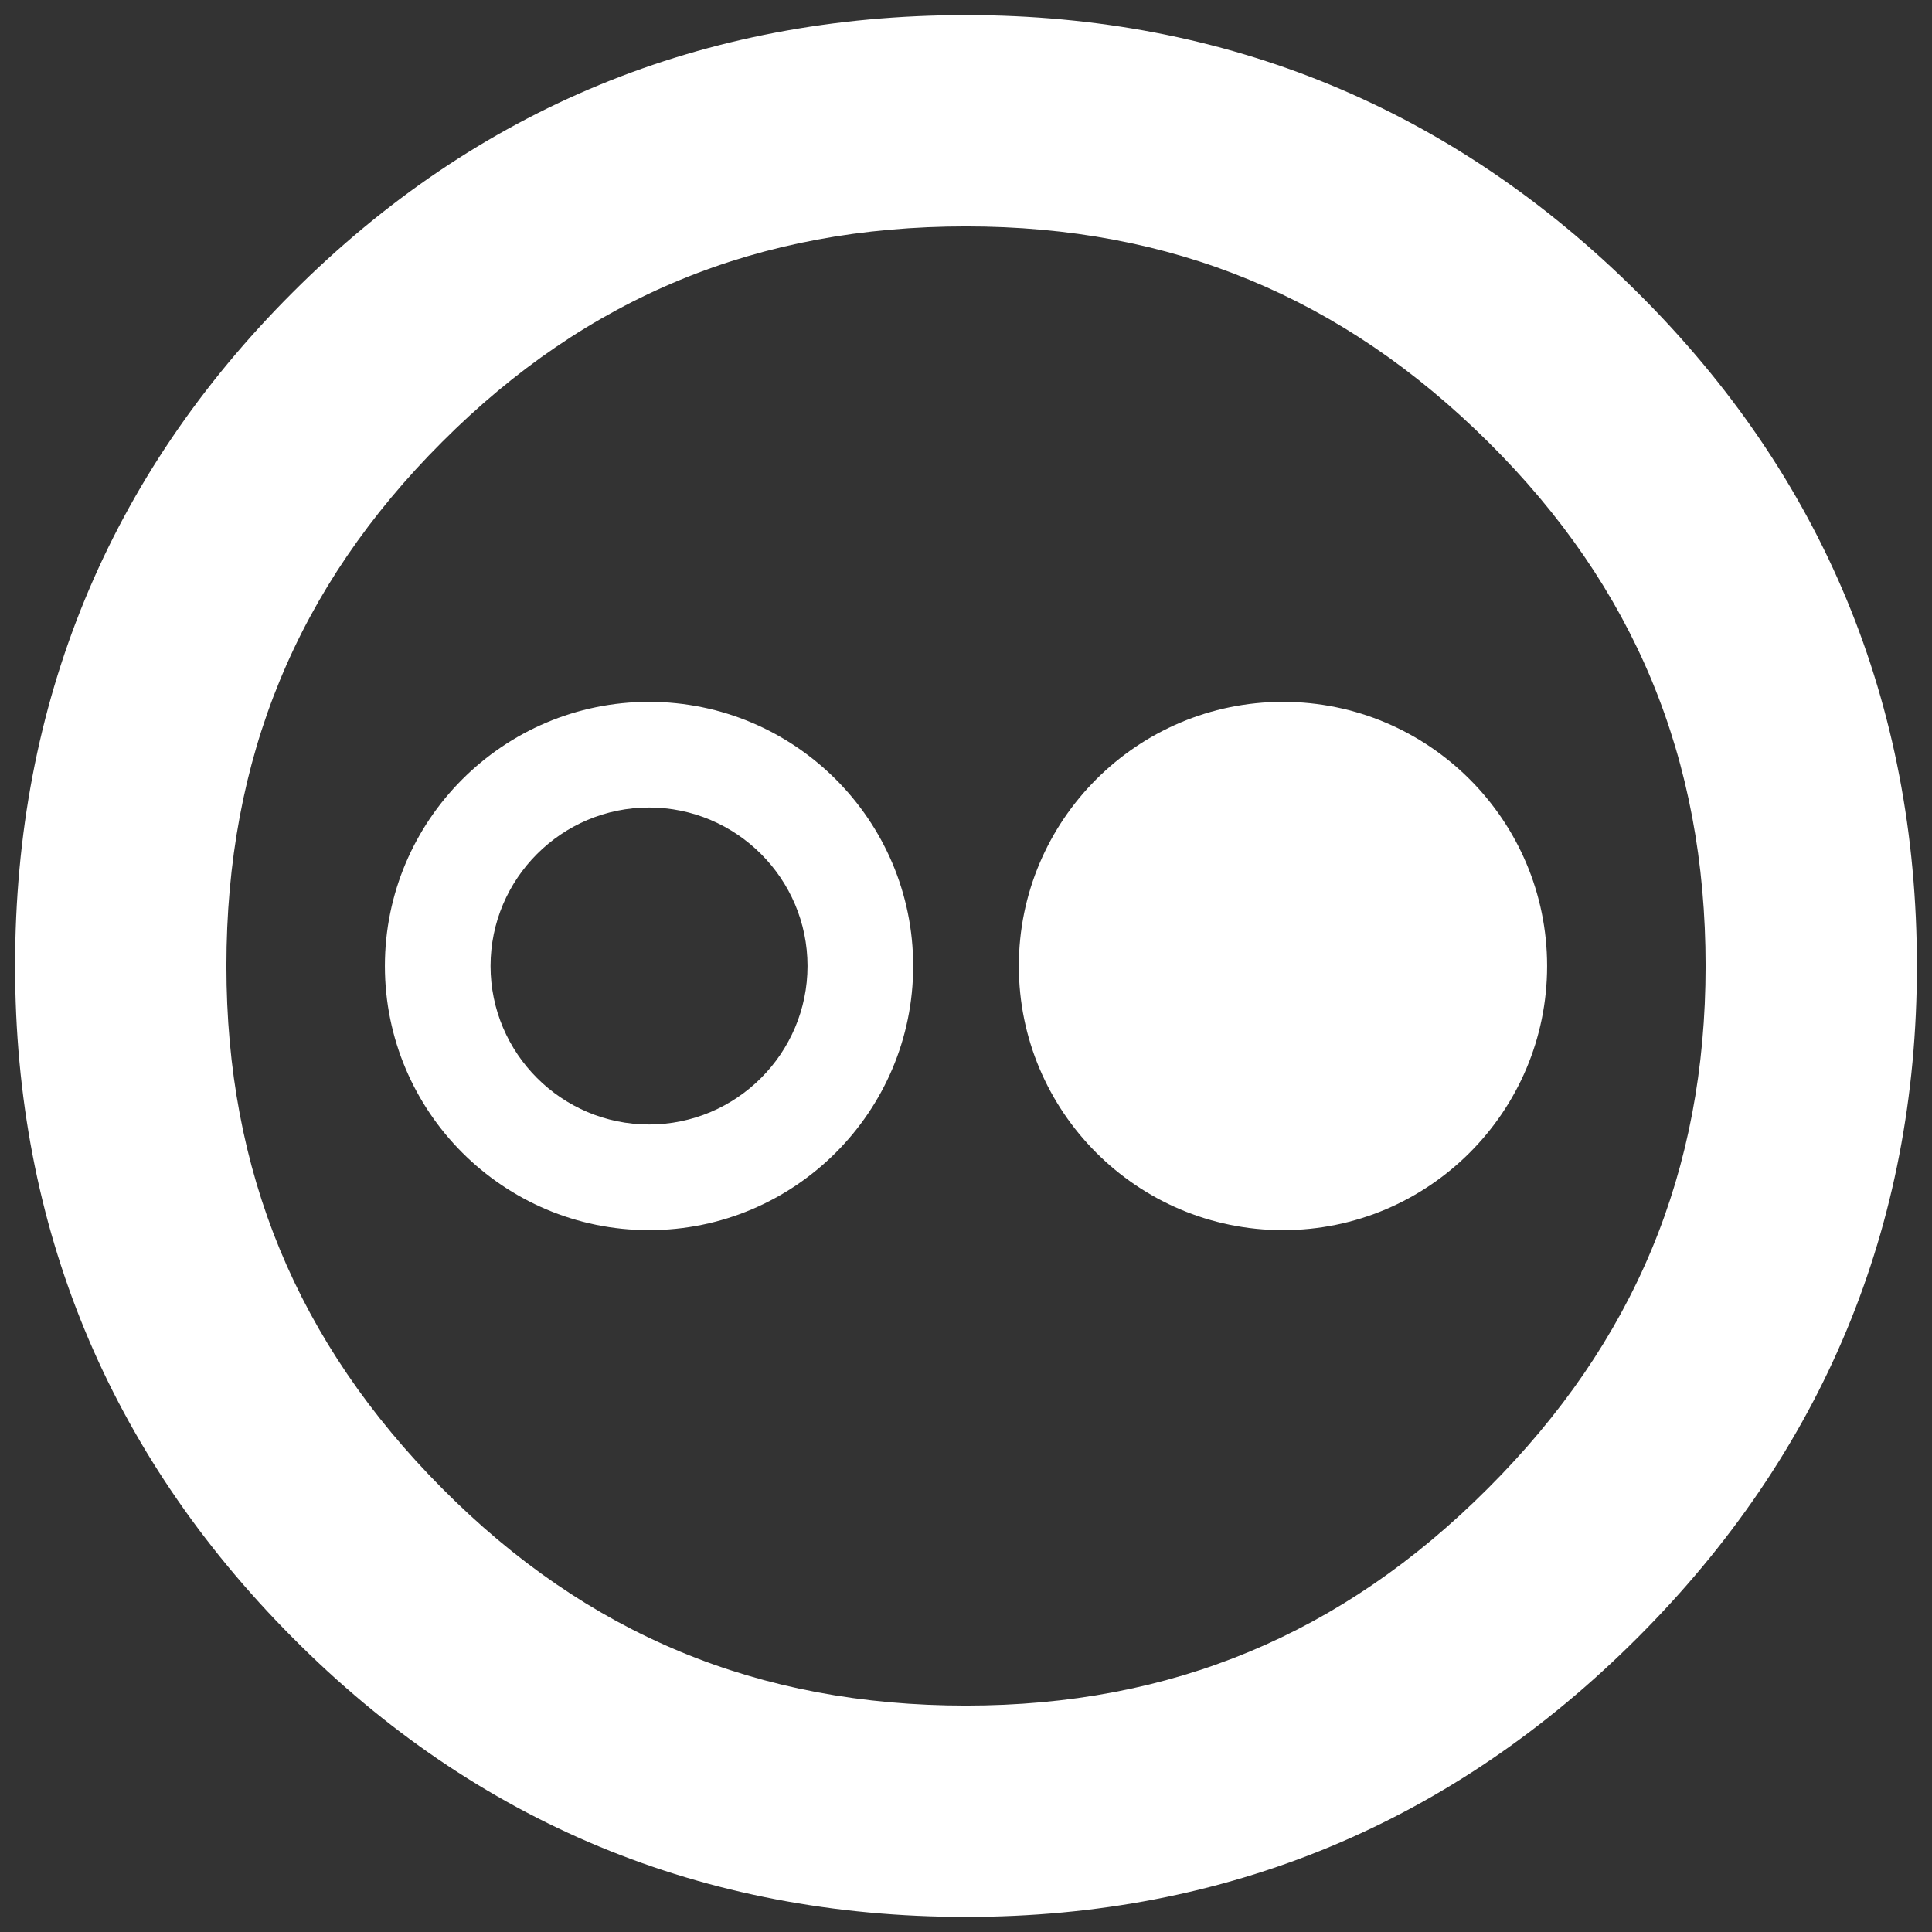 <svg width="32" height="32" fill="none" xmlns="http://www.w3.org/2000/svg">
  <rect width="100%" height="100%" fill="#333333" stroke="none"/>
  <path d="M16 31.75c-4.356 0-8.111-1.558-11.158-4.63C1.795 24.055.25 20.314.25 16c0-4.354 1.547-8.11 4.597-11.156C7.892 1.797 11.646.25 16 .25c4.316 0 8.057 1.545 11.12 4.592C30.191 7.891 31.75 11.646 31.75 16c0 4.314-1.558 8.057-4.627 11.125C24.059 30.192 20.317 31.75 16 31.75zm0-28c-3.441 0-6.279 1.167-8.677 3.57C4.919 9.721 3.75 12.559 3.75 16c0 3.402 1.169 6.234 3.575 8.654C9.726 27.074 12.563 28.25 16 28.25c3.4 0 6.23-1.178 8.647-3.6C27.072 22.228 28.25 19.397 28.25 16c0-3.435-1.176-6.274-3.596-8.675C22.233 4.919 19.404 3.75 16 3.75zm-5.25 16.625c-2.413 0-4.375-1.962-4.375-4.375s1.962-4.375 4.375-4.375c2.413 0 4.375 1.962 4.375 4.375s-1.962 4.375-4.375 4.375zm0-7c-1.447 0-2.625 1.178-2.625 2.625s1.178 2.625 2.625 2.625c1.447 0 2.625-1.178 2.625-2.625s-1.178-2.625-2.625-2.625zm10.5 7c-2.413 0-4.375-1.962-4.375-4.375s1.962-4.375 4.375-4.375 4.375 1.962 4.375 4.375-1.962 4.375-4.375 4.375z" fill="#fff"/>
</svg>